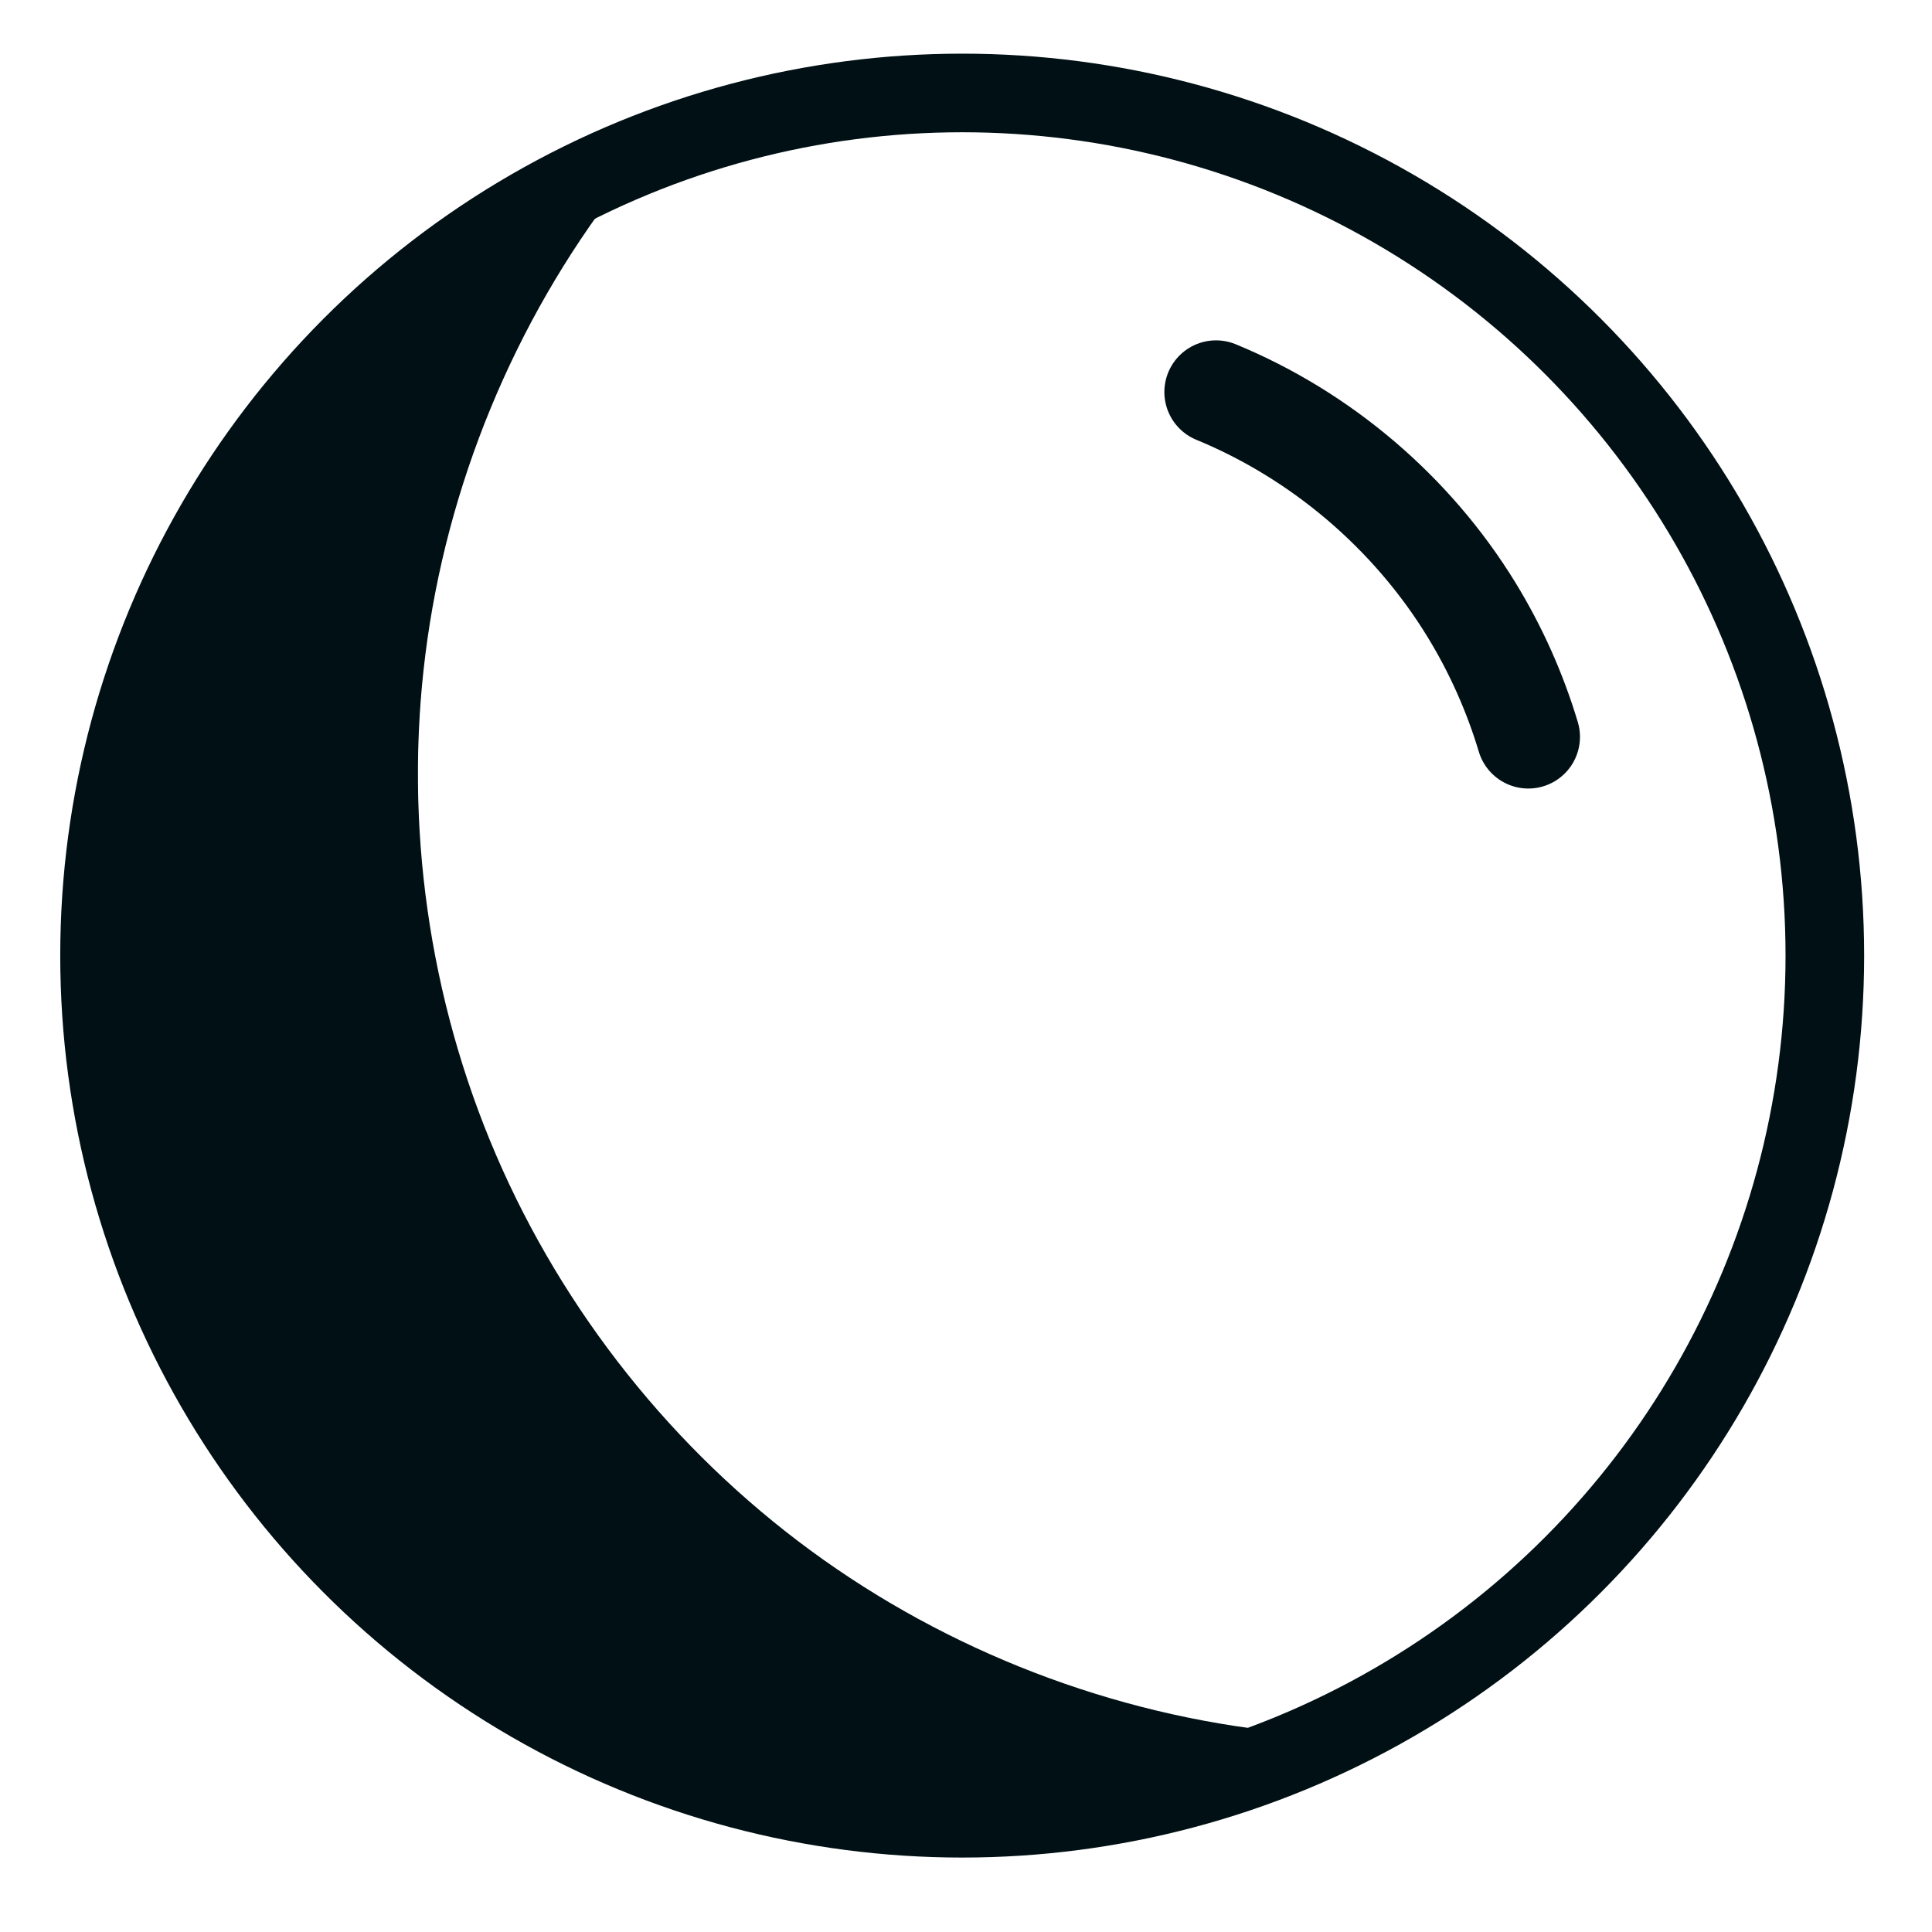 <svg width="25" height="25" viewBox="0 0 25 180" version="1.1" id="svg5" xmlns="http://www.w3.org/2000/svg"><defs id="defs2"/><g id="layer1" transform="translate(-92,-41.371)"><circle style="fill:none;fill-opacity:1;stroke:#001014;stroke-width:7.323;stroke-dasharray:none;stroke-opacity:1" id="path160" cx="104.145" cy="130.403" r="80.371"/><path style="fill:none;fill-opacity:1;stroke:#001014;stroke-width:4.523;stroke-dasharray:none;stroke-opacity:1" d="m 70.282,57.458 c -9.942,12.895 -16.365,28.476 -18.398,44.632 -2.034,16.155 0.327,32.842 6.763,47.799 6.436,14.957 16.929,28.145 30.058,37.776 13.129,9.631 28.859,15.681 45.058,17.328 0.418,0.043 0.843,0.082 1.255,0 0.488,-0.097 0.939,-0.368 1.255,-0.753" id="path3276"/><path style="fill:none;fill-opacity:1;stroke:#001014;stroke-width:9.627;stroke-linecap:round;stroke-linejoin:round;stroke-dasharray:none;stroke-opacity:1" d="m 127.795,77.895 c 9.789,4.029 18.243,11.229 23.778,20.251 2.275,3.707 4.067,7.711 5.316,11.877" id="path4835"/><path style="fill:#001014;stroke:#001014;stroke-width:33.852;stroke-linecap:round;stroke-linejoin:round;stroke-opacity:1;fill-opacity:1" d="M 302.804,606.701 C 242.12,603.645 183.75,581.263 135.465,542.533 122.355,532.017 103.189,512.851 92.673,499.741 83.515,488.323 71.186,470.083 64.498,458.058 42.909,419.235 30.551,375.512 28.516,330.748 24.133,234.349 67.689,142.876 145.616,84.827 c 4.122,-3.071 7.611,-5.467 7.753,-5.325 0.142,0.142 -2.764,6.295 -6.457,13.675 -27.909,55.767 -40.519,114.278 -37.906,175.9 3.083,72.725 27.456,140.875 71.231,199.169 46.813,62.341 112.474,107.16 188.538,128.695 5.814,1.646 10.695,3.118 10.848,3.271 0.423,0.423 -15.704,3.299 -25.972,4.633 -7.679,0.997 -36.29,2.871 -38.704,2.534 -0.417,-0.058 -5.882,-0.364 -12.143,-0.679 z" id="path7478" transform="matrix(0.265,0,0,0.265,20.113,46.371)"/></g></svg>
